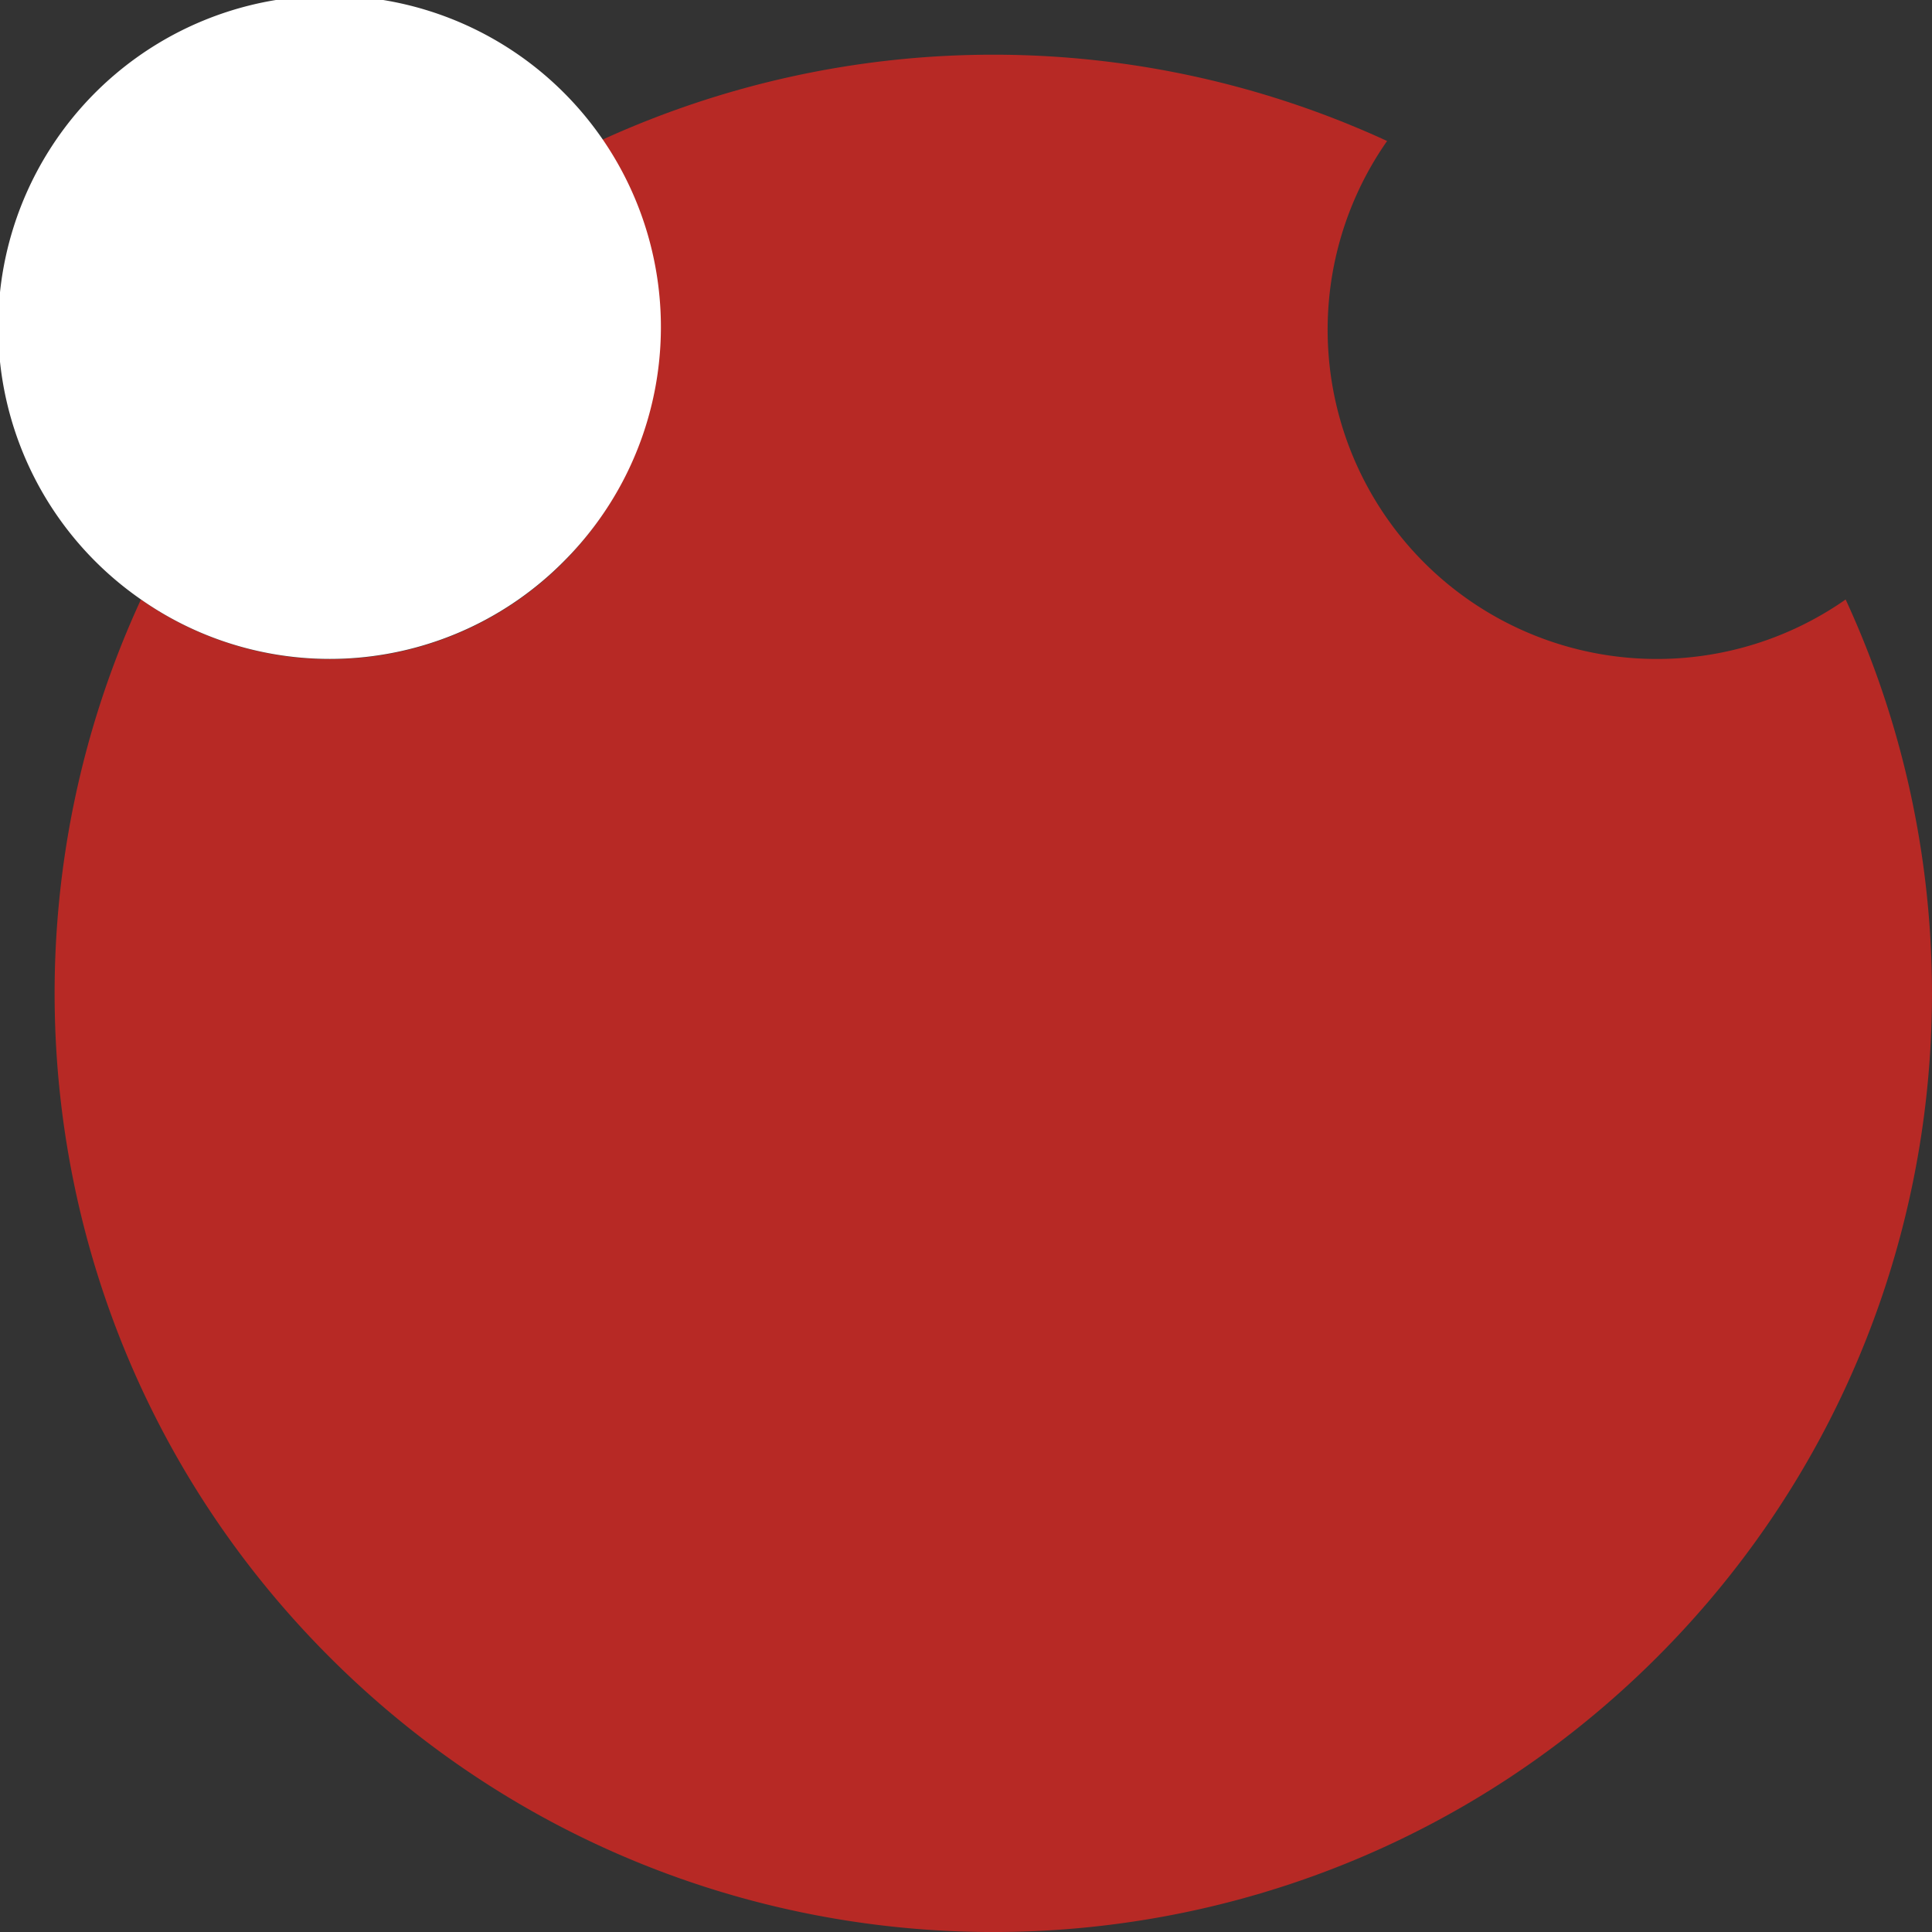 <svg id="Layer_1" data-name="Layer 1" xmlns="http://www.w3.org/2000/svg" viewBox="0 0 429.3 429.3"><rect x="0" y="0" width="429.3" height="429.3" fill="#333333" stroke="none"/><defs><style>.cls-1{fill:#b72925;}.cls-2{fill:#fff;}</style></defs><title>enzymewithsubstrate</title><path class="cls-1" d="M515.57,196.21A73.16,73.16,0,0,1,413.68,94.33a209.21,209.21,0,0,0-175,0A73.15,73.15,0,0,1,136.78,196.21c-35.61,77.1-21.65,171.45,41.91,235,81.45,81.46,213.52,81.46,295,0C537.22,367.66,551.18,273.31,515.57,196.21Z" transform="translate(-105.46 -63)"/><path class="cls-2" d="M230.47,188a73.63,73.63,0,1,0-93.69,8.2A73.2,73.2,0,0,0,230.47,188Z" transform="translate(-105.46 -63)"/></svg>